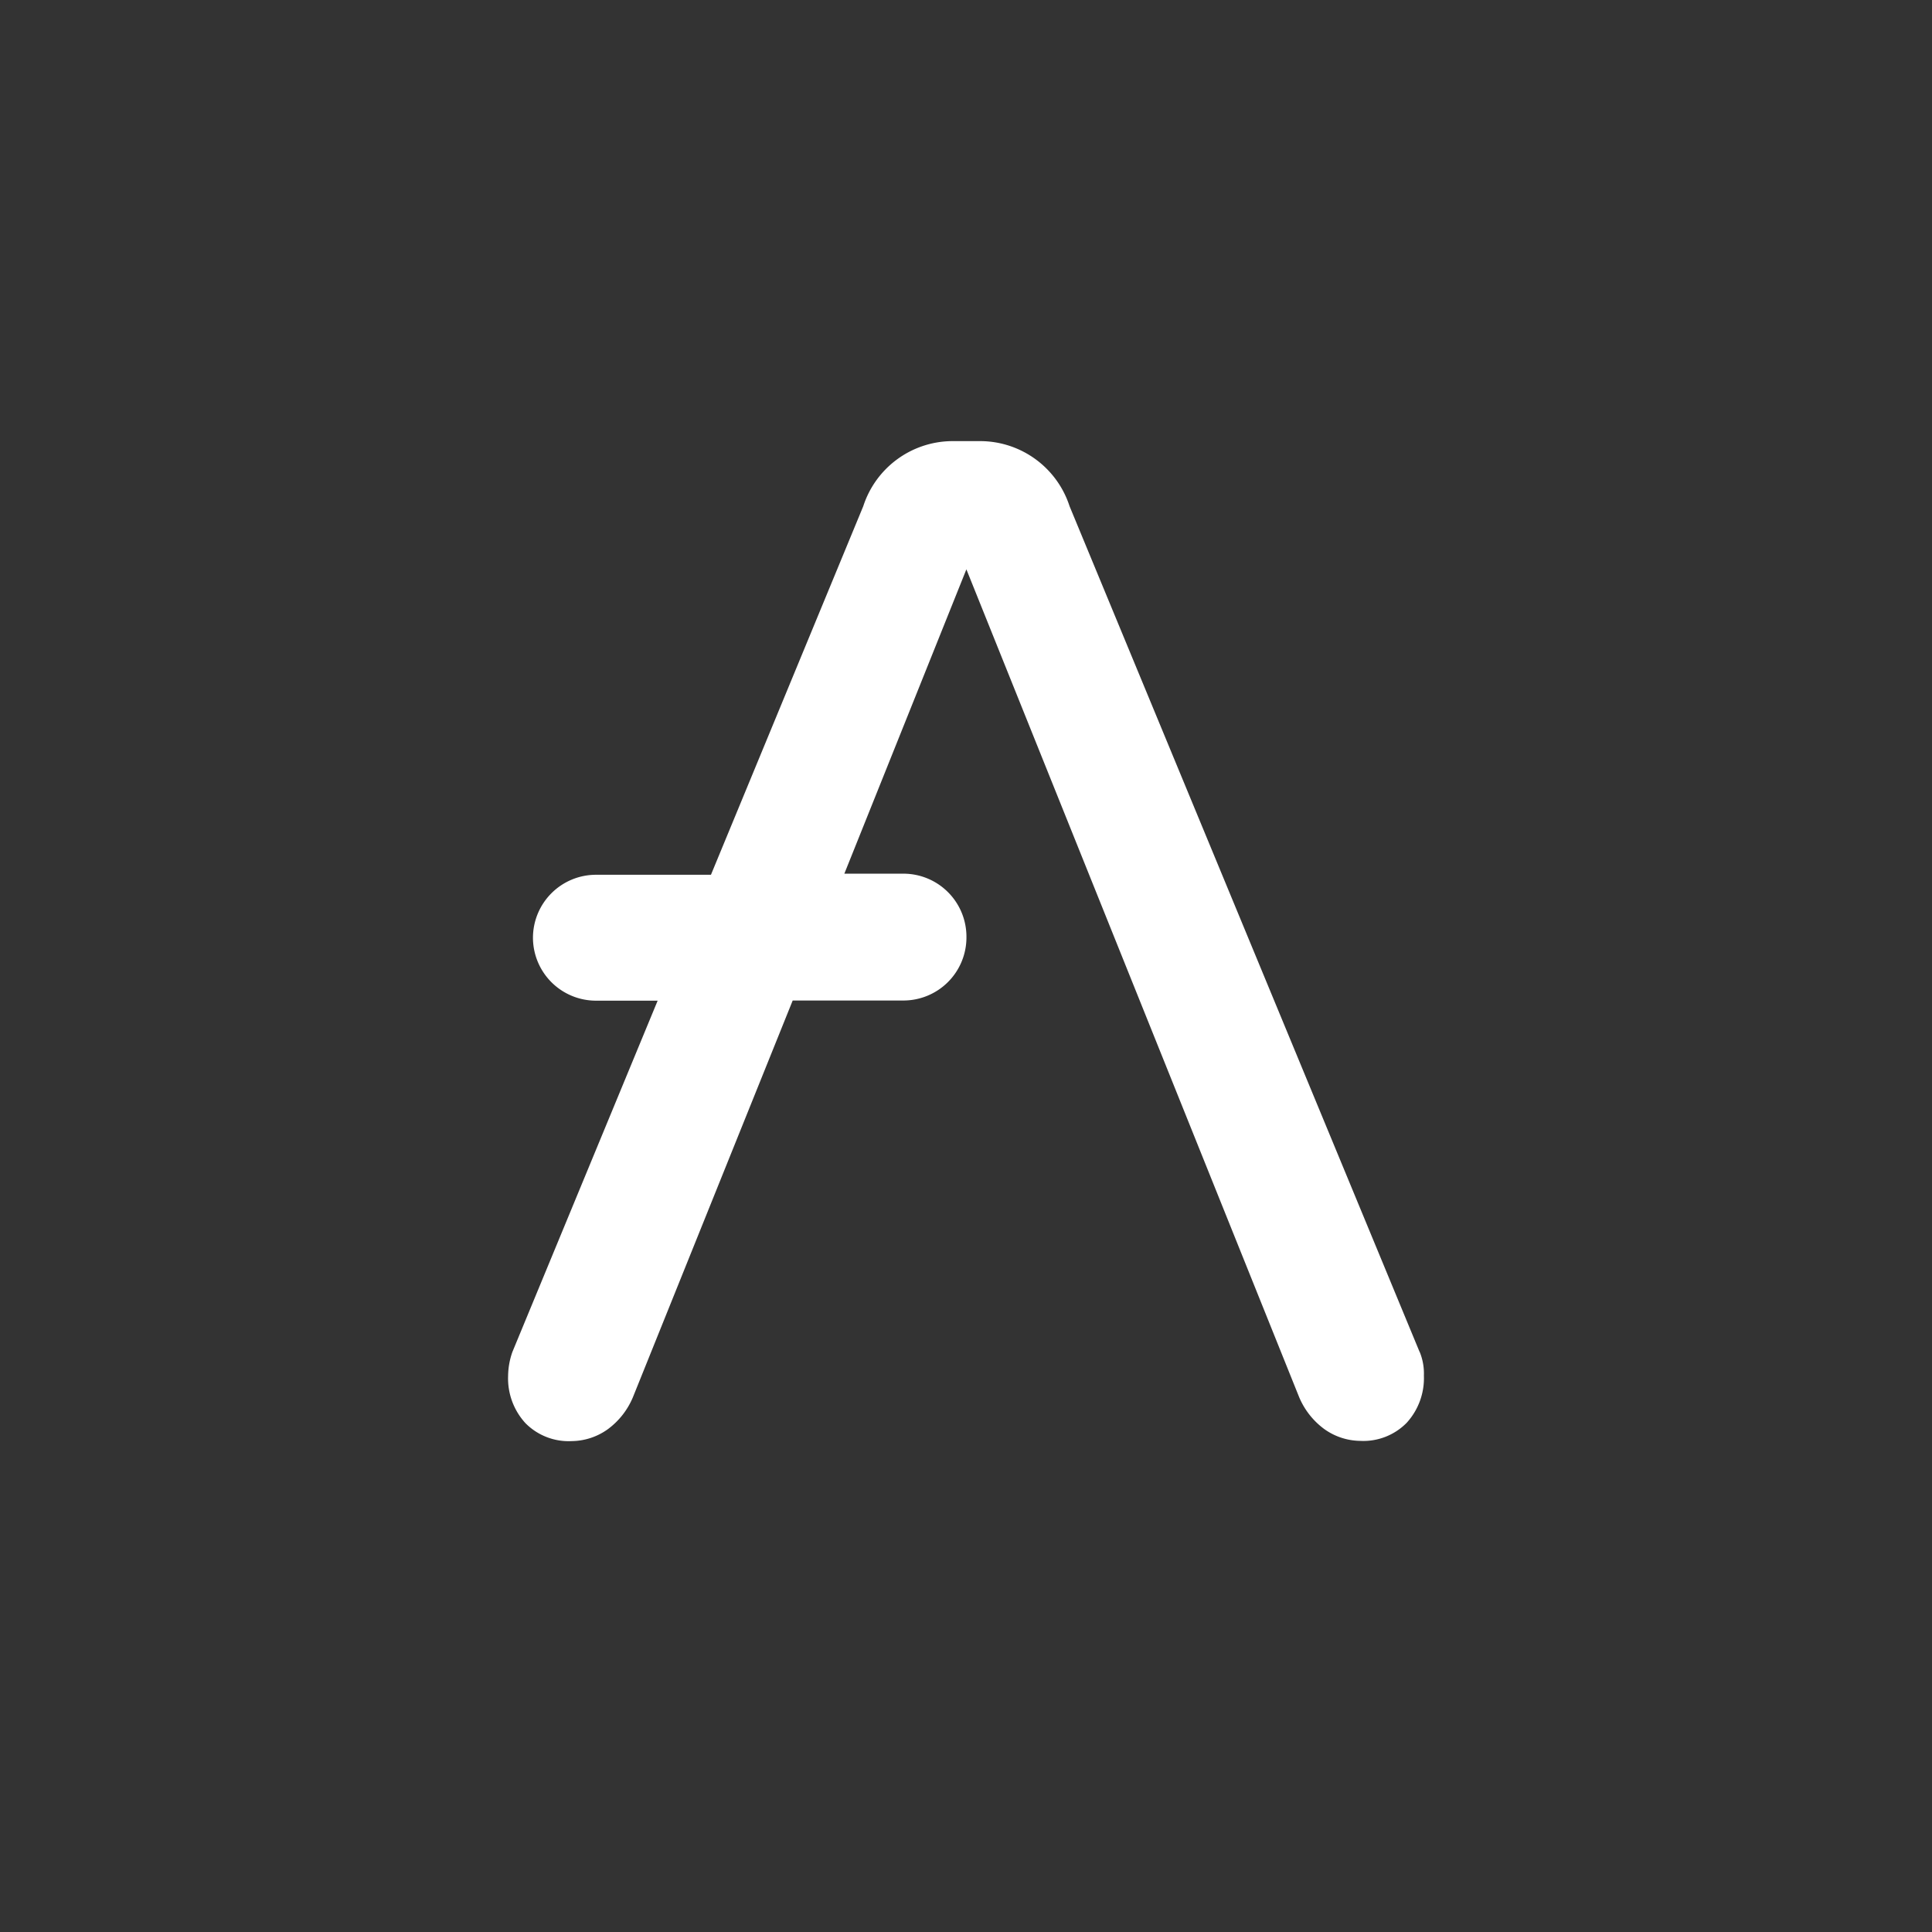 <svg id="Currency_Icon_Aave" xmlns="http://www.w3.org/2000/svg" width="35.05" height="35.05" viewBox="0 0 35.05 35.05">
  <rect x="0" y="0" width="35.05" height="35.05" fill="#333333" stroke="none"/>
  <circle id="Bg" cx="17.525" cy="17.525" r="17.525" fill="#b6509e" opacity="0"/>
  <path id="Aave" d="M23.217,22.742,16.867,7.4a1.707,1.707,0,0,0-1.591-1.181h-.562A1.707,1.707,0,0,0,13.124,7.4l-2.763,6.686H8.271a1.144,1.144,0,0,0-1.139,1.134v.016a1.144,1.144,0,0,0,1.139,1.134H9.394L6.759,22.742a1.345,1.345,0,0,0-.078.435,1.2,1.2,0,0,0,.313.856,1.1,1.1,0,0,0,.843.327,1.14,1.14,0,0,0,.655-.217,1.384,1.384,0,0,0,.452-.576l2.9-7.2h2.013a1.144,1.144,0,0,0,1.139-1.134V15.2a1.144,1.144,0,0,0-1.139-1.134H12.781l2.214-5.521,6.037,15.018a1.384,1.384,0,0,0,.452.576,1.14,1.14,0,0,0,.655.217,1.1,1.1,0,0,0,.843-.327,1.2,1.2,0,0,0,.313-.856,1.028,1.028,0,0,0-.078-.435Z" transform="translate(2.537 1.784)" fill="#fff"/>
</svg>
